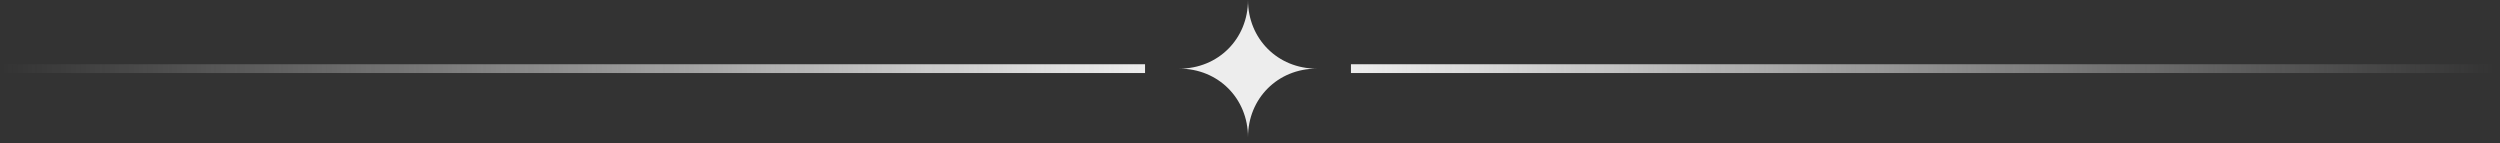 <svg width="402" height="23" viewBox="0 0 402 23" fill="none" xmlns="http://www.w3.org/2000/svg">
<rect x="0" y="0" width="402" height="23" fill="#333333" stroke="none"/>
<path d="M184.123 11.037H0.178" stroke="url(#paint0_linear_4503_13445)" stroke-width="1.414"/>
<path d="M189.641 11.037C195.887 11.037 200.678 6.246 200.678 0C200.678 6.246 205.469 11.037 211.715 11.037C205.469 11.037 200.678 15.828 200.678 22.073C200.678 15.828 195.887 11.037 189.641 11.037Z" fill="#EDEDED"/>
<path d="M217.233 11.037H401.178" stroke="url(#paint1_linear_4503_13445)" stroke-width="1.414"/>
<defs>
<linearGradient id="paint0_linear_4503_13445" x1="184.123" y1="11.537" x2="0.178" y2="11.537" gradientUnits="userSpaceOnUse">
<stop stop-color="#EDEDED"/>
<stop offset="1" stop-color="#EDEDED" stop-opacity="0"/>
</linearGradient>
<linearGradient id="paint1_linear_4503_13445" x1="217.233" y1="11.537" x2="401.178" y2="11.537" gradientUnits="userSpaceOnUse">
<stop stop-color="#EDEDED"/>
<stop offset="1" stop-color="#EDEDED" stop-opacity="0"/>
</linearGradient>
</defs>
</svg>
